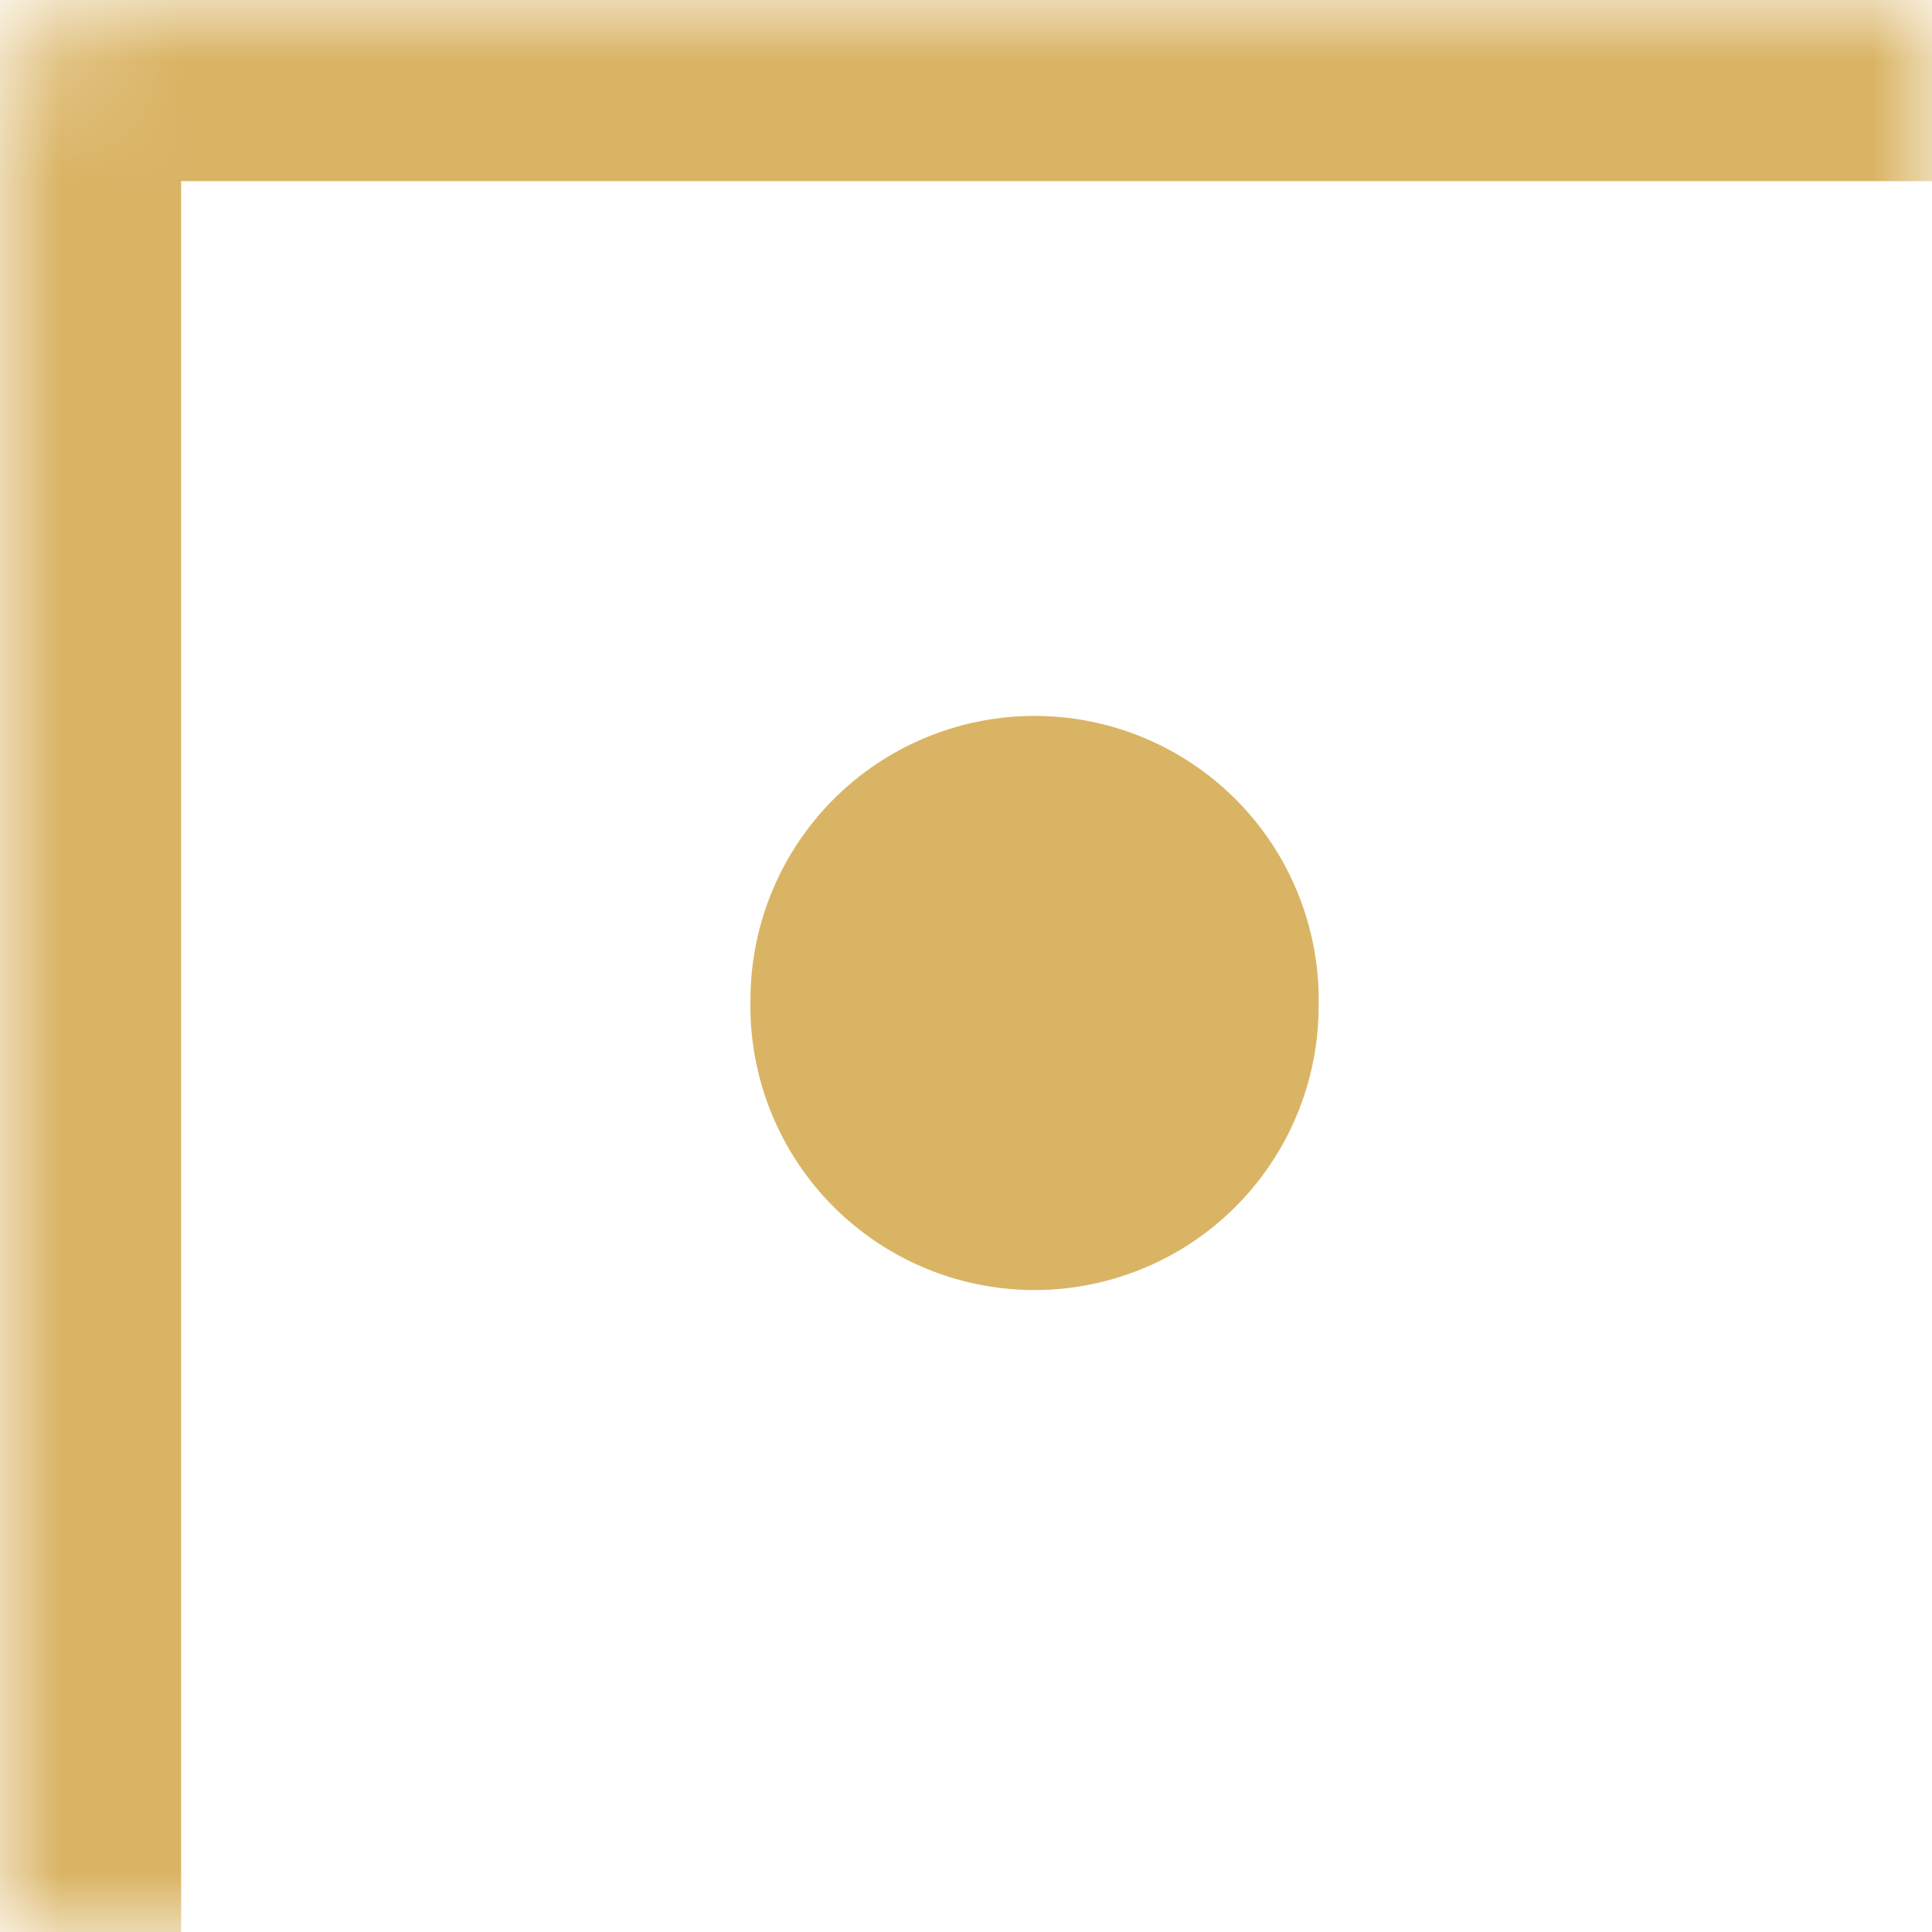 <svg width="16" height="16" fill="none" xmlns="http://www.w3.org/2000/svg"><mask id="a" fill="#fff"><path d="M0 1a1 1 0 011-1h15v16H0V1z"/></mask><path d="M-1.5 1A2.5 2.5 0 011-1.5h15v3H1.5l-3-.5zM16 16H0h16zm-17.5 0V1A2.5 2.5 0 011-1.5l.5 3V16h-3zM16 0v16V0z" fill="#DAB465" mask="url(#a)"/><path d="M10.92 8.282a2.353 2.353 0 11-4.705 0 2.353 2.353 0 014.706 0z" fill="#DAB465"/></svg>